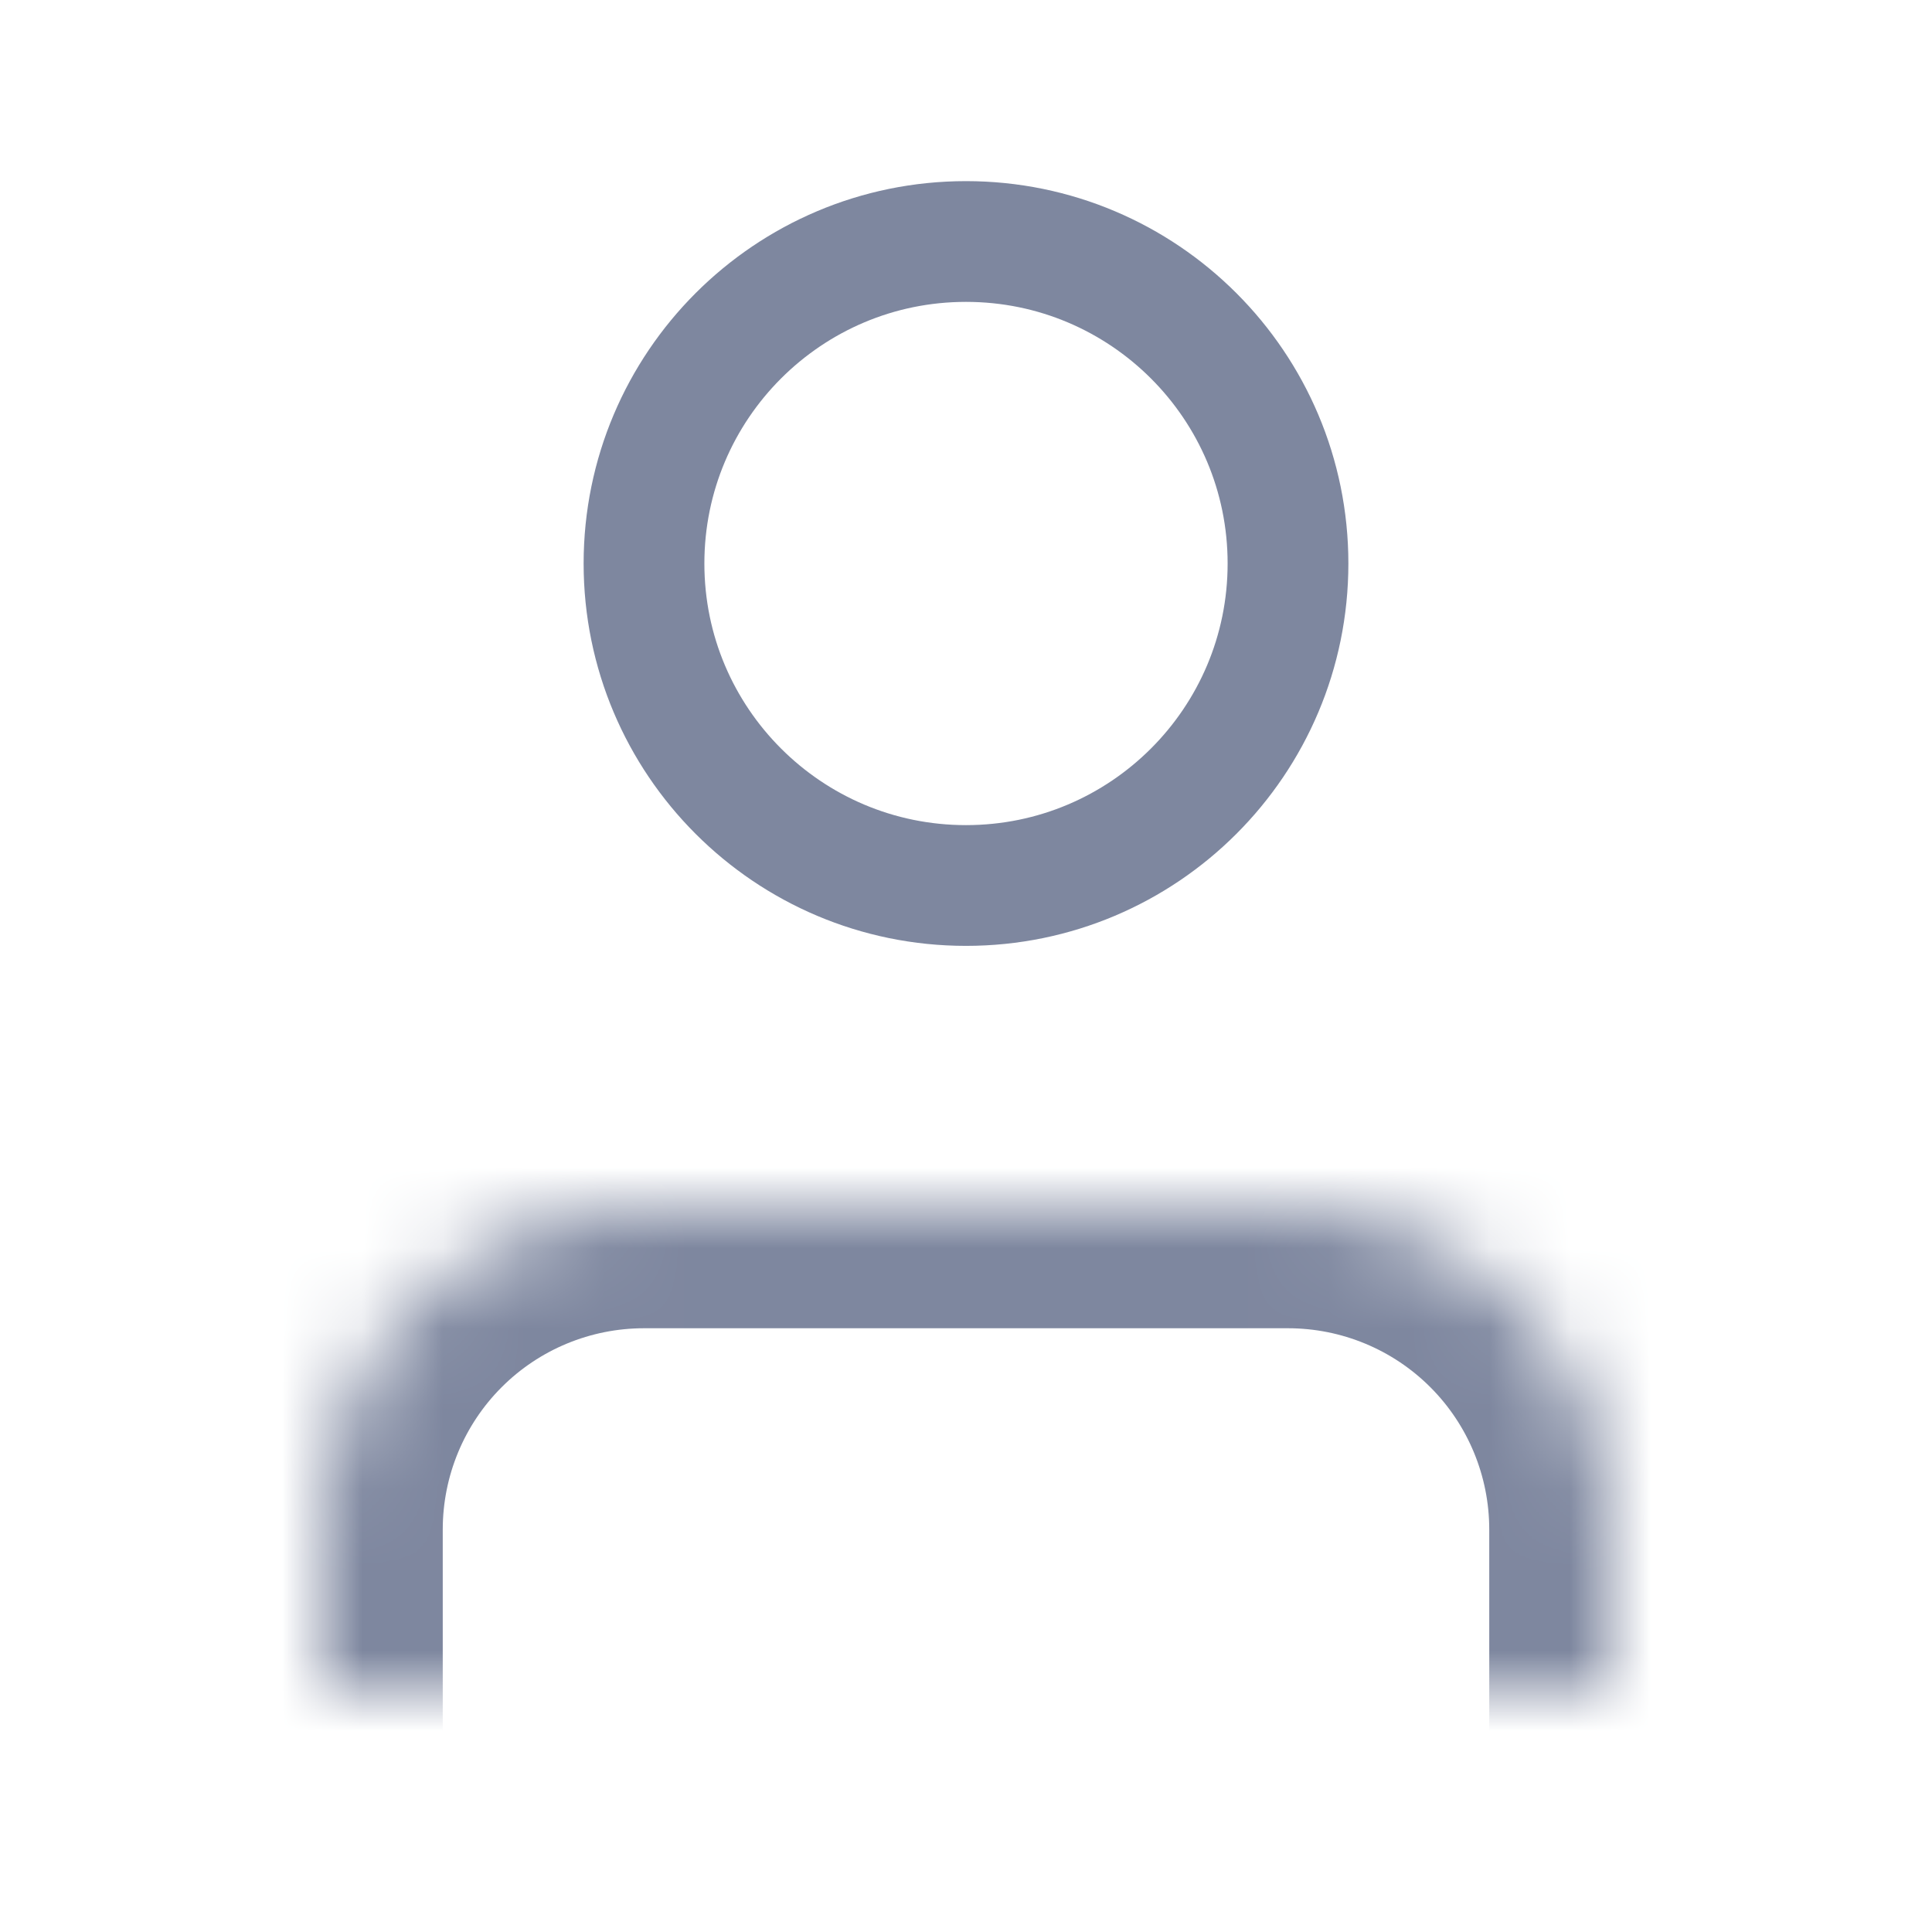 <svg width="24" height="24" viewBox="0 0 24 24" fill="none" xmlns="http://www.w3.org/2000/svg">
<mask id="path-1-inside-1_407_434" fill="white">
<path d="M20 21V19C20 17.939 19.579 16.922 18.828 16.172C18.078 15.421 17.061 15 16 15H8C6.939 15 5.922 15.421 5.172 16.172C4.421 16.922 4 17.939 4 19V21"/>
</mask>
<path d="M18.5 21V22.5H21.5V21H18.5ZM16 15V13.5V15ZM8 15V13.5V15ZM4 19H2.5H4ZM2.5 21V22.5H5.5V21H2.5ZM21.5 21V19H18.5V21H21.5ZM21.5 19C21.5 17.541 20.921 16.142 19.889 15.111L17.768 17.232C18.237 17.701 18.5 18.337 18.5 19H21.5ZM19.889 15.111C18.858 14.079 17.459 13.5 16 13.5V16.5C16.663 16.5 17.299 16.763 17.768 17.232L19.889 15.111ZM16 13.5H8V16.5H16V13.5ZM8 13.5C6.541 13.5 5.142 14.079 4.111 15.111L6.232 17.232C6.701 16.763 7.337 16.5 8 16.5V13.5ZM4.111 15.111C3.079 16.142 2.5 17.541 2.5 19H5.5C5.5 18.337 5.763 17.701 6.232 17.232L4.111 15.111ZM2.5 19V21H5.5V19H2.5Z" fill="#7E879F" mask="url(#path-1-inside-1_407_434)"/>
<path d="M12 11C14.209 11 16 9.209 16 7C16 4.791 14.209 3 12 3C9.791 3 8 4.791 8 7C8 9.209 9.791 11 12 11Z" stroke="#7E879F" stroke-width="1.5" stroke-linecap="round" stroke-linejoin="round"/>
</svg>
